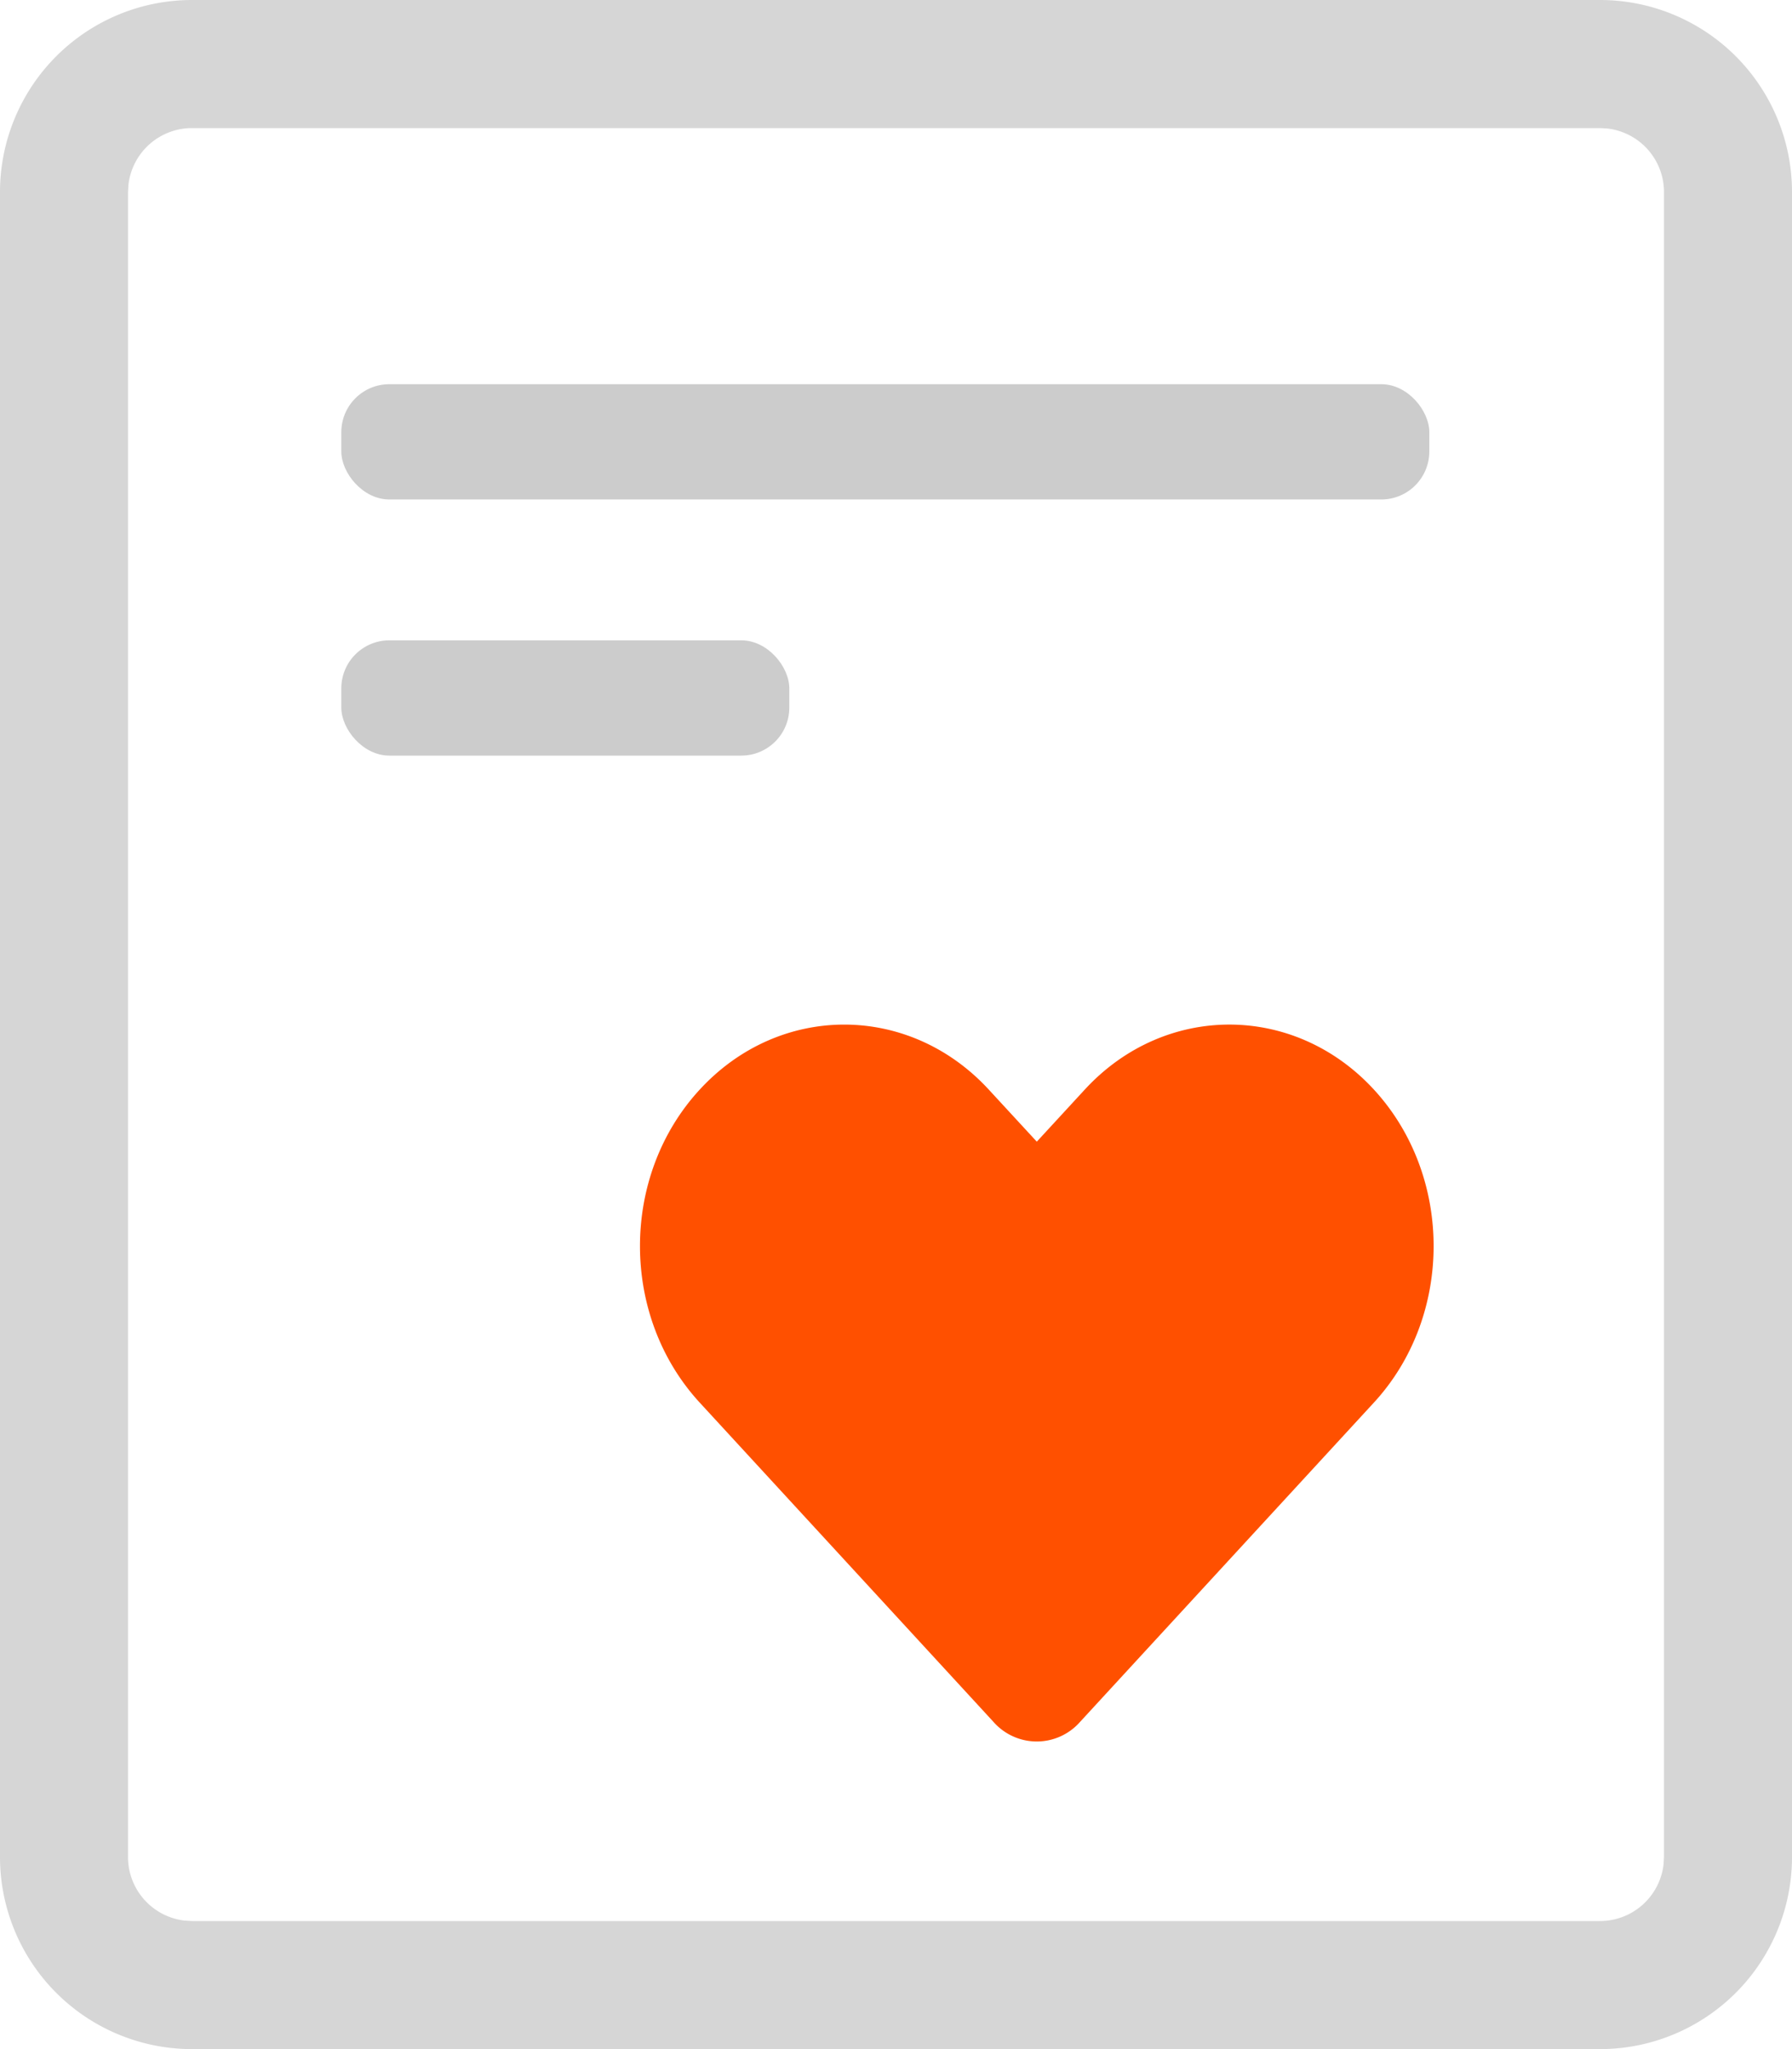 <svg xmlns="http://www.w3.org/2000/svg" xmlns:xlink="http://www.w3.org/1999/xlink" width="28" height="32" viewBox="0 0 28 32">
    <defs>
        <path id="a" d="M16.952 17.013l-.752.816-.752-.815c-1.247-1.351-3.267-1.351-4.513 0-1.247 1.35-1.247 3.54 0 4.892l4.587 4.983a.901.901 0 0 0 1.355 0l4.588-4.983c1.247-1.351 1.247-3.542 0-4.893-1.246-1.35-3.267-1.35-4.513 0z"/>
    </defs>
    <g fill="none" fill-rule="evenodd">
        <path fill="#D6D6D6" fill-rule="nonzero" d="M25 0a3 3 0 0 1 3 3v26a3 3 0 0 1-3 3H3a3 3 0 0 1-3-3V3a3 3 0 0 1 3-3h22zm0 2H3a1 1 0 0 0-.993.883L2 3v26a1 1 0 0 0 .883.993L3 30h22a1 1 0 0 0 .993-.883L26 29V3a1 1 0 0 0-.883-.993L25 2z"/>
        <rect width="17" height="1.8" x="5.333" y="6" fill="#CCC" rx=".75"/>
        <rect width="7" height="1.8" x="5.333" y="10" fill="#CCC" rx=".75"/>
        <use fill="#FF5000" xlink:href="#a"/>
    </g>
</svg>
